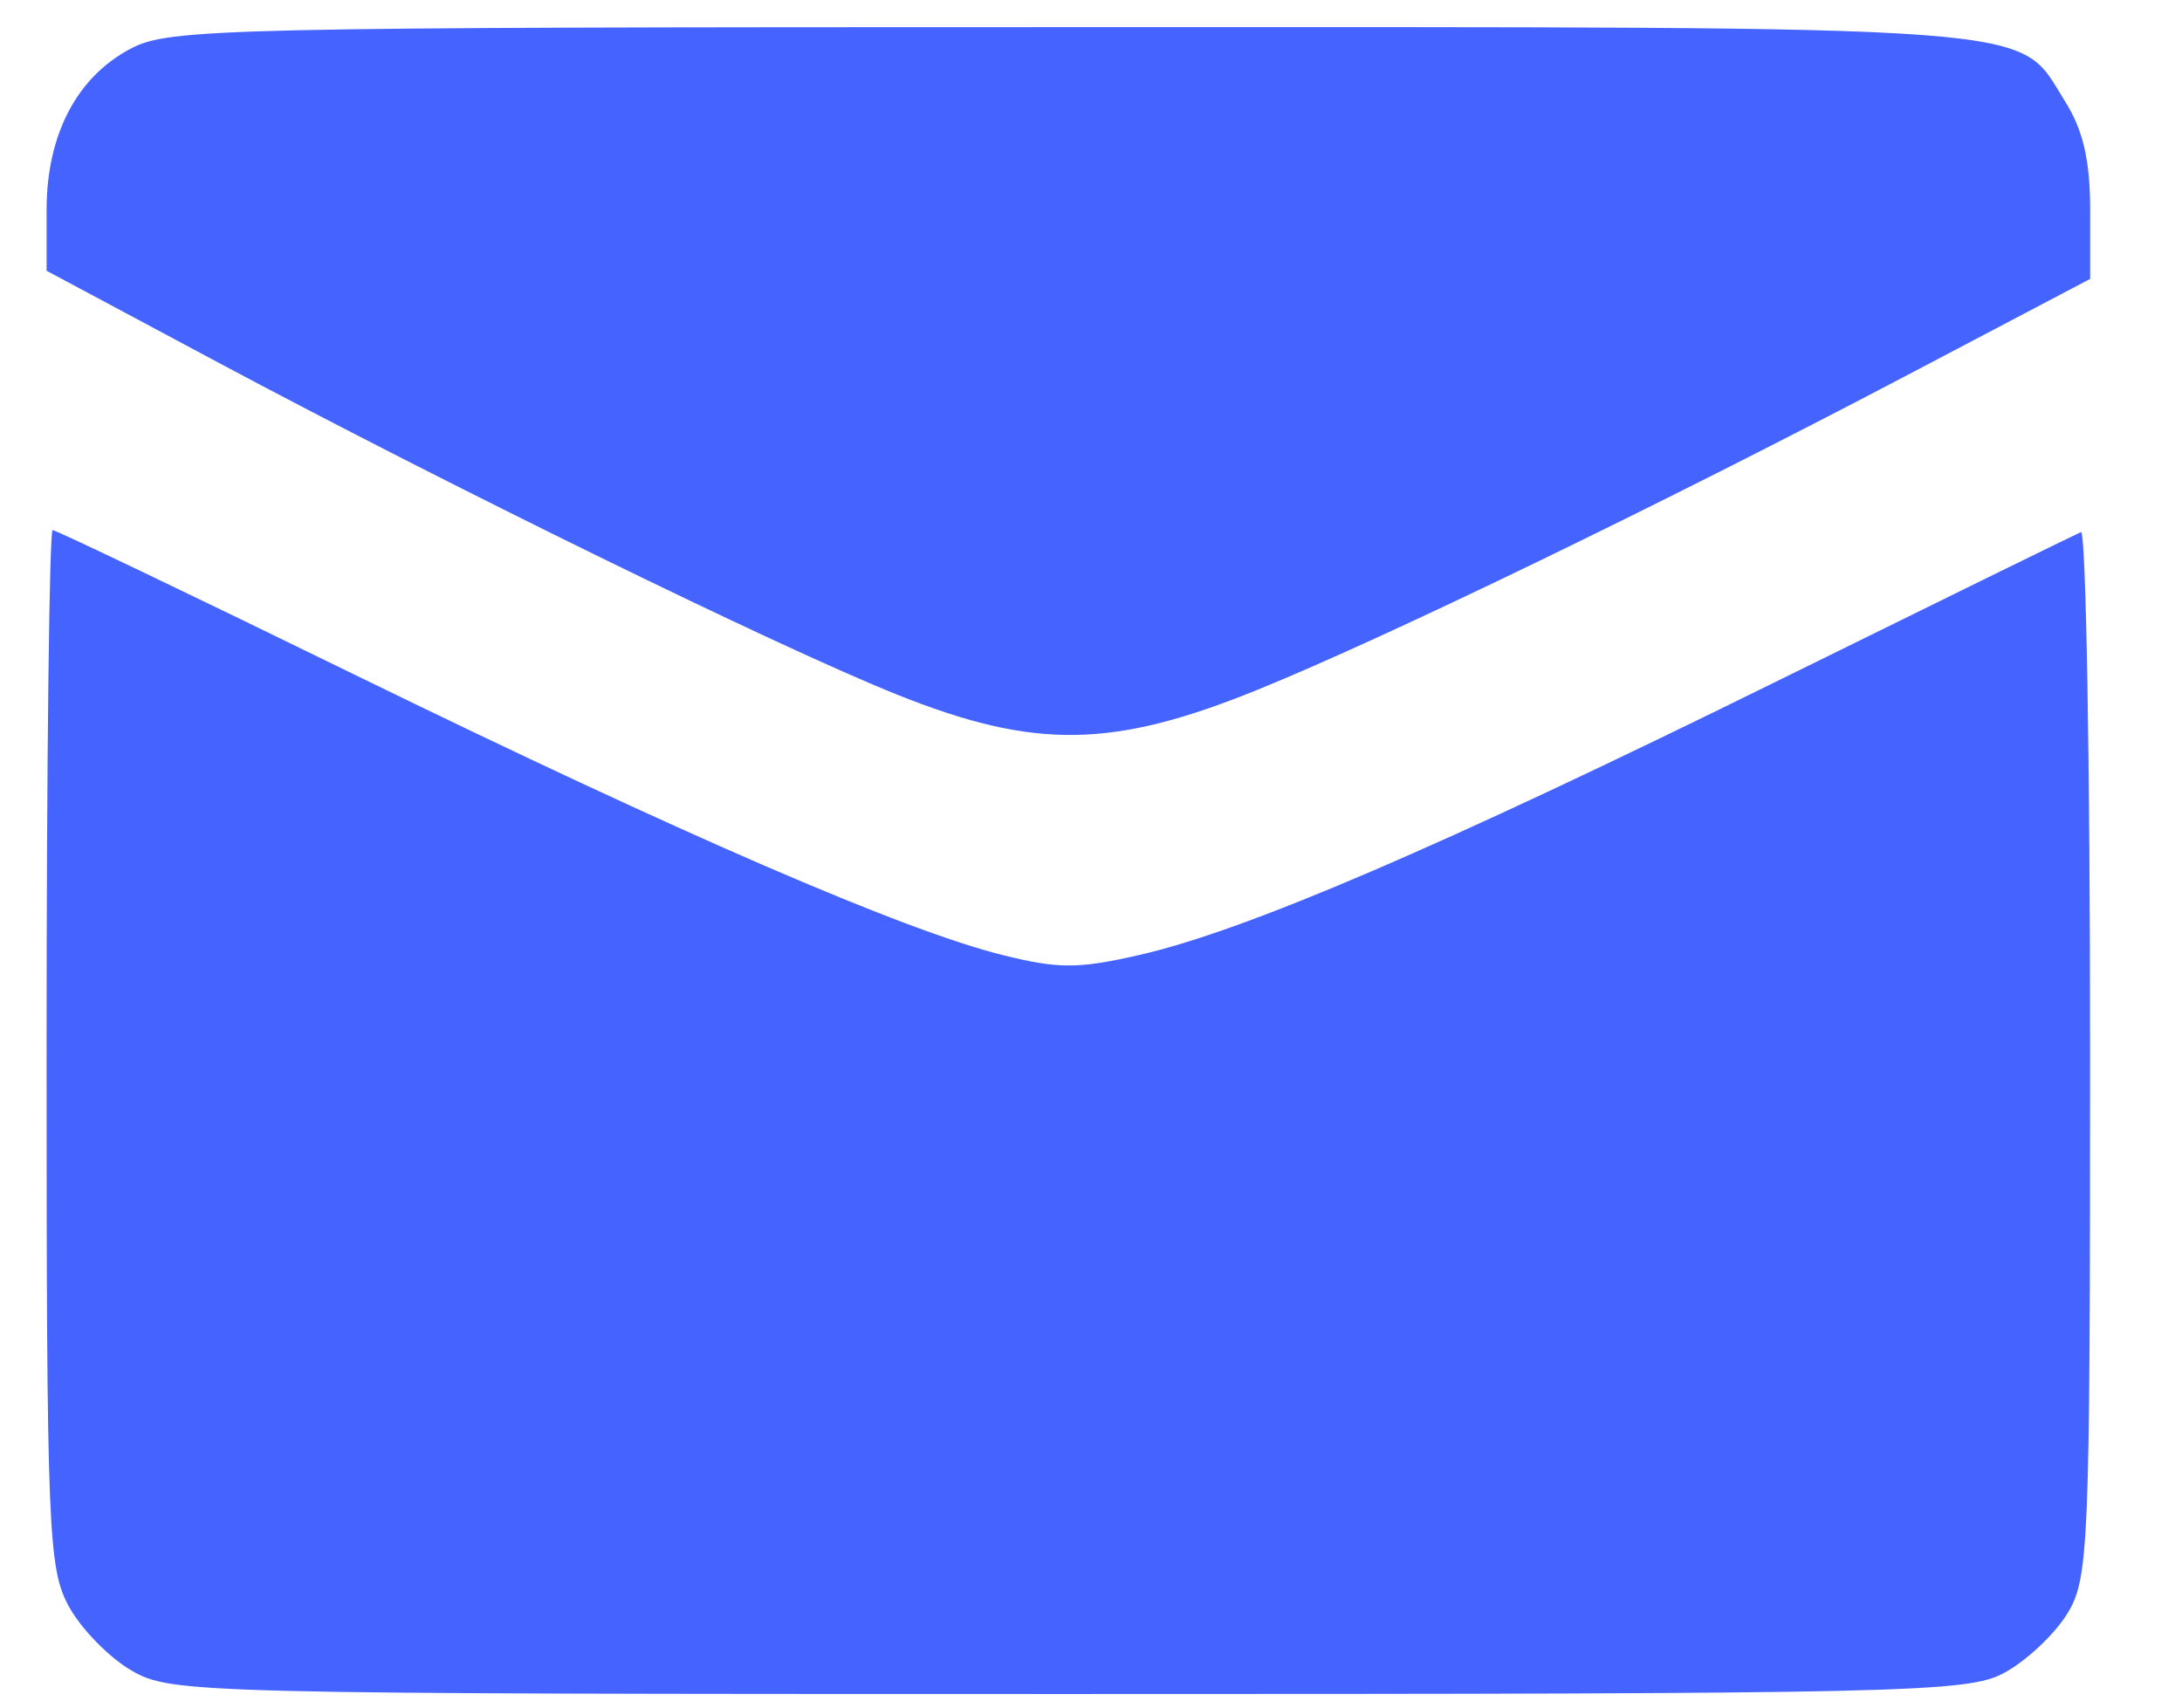 <svg width="23" height="18" viewBox="0 0 23 18" fill="none" xmlns="http://www.w3.org/2000/svg">
<path fill-rule="evenodd" clip-rule="evenodd" d="M1.381 0.511C0.809 0.811 0.491 1.42 0.491 2.215V2.854L2.286 3.814C4.757 5.134 8.196 6.817 9.456 7.322C10.906 7.903 11.727 7.892 13.258 7.27C14.626 6.714 17.545 5.3 20.11 3.951L22.032 2.94V2.213C22.032 1.691 21.957 1.369 21.767 1.068C21.249 0.247 21.766 0.286 11.297 0.286C2.349 0.286 1.786 0.299 1.381 0.511ZM0.491 11.046C0.491 16.135 0.507 16.534 0.726 16.934C0.855 17.171 1.153 17.475 1.387 17.61C1.804 17.851 2.04 17.857 11.261 17.857C20.118 17.857 20.735 17.843 21.124 17.635C21.352 17.513 21.649 17.236 21.785 17.019C22.019 16.643 22.031 16.361 22.031 11.096C22.031 8.055 21.988 5.586 21.935 5.609C21.882 5.631 20.422 6.347 18.691 7.2C15.172 8.934 13.126 9.812 12.008 10.067C11.364 10.214 11.156 10.214 10.566 10.067C9.517 9.805 7.185 8.795 3.736 7.111C2.022 6.273 0.59 5.588 0.555 5.588C0.52 5.588 0.491 8.044 0.491 11.046Z" fill="#4563FF"/>
</svg>
